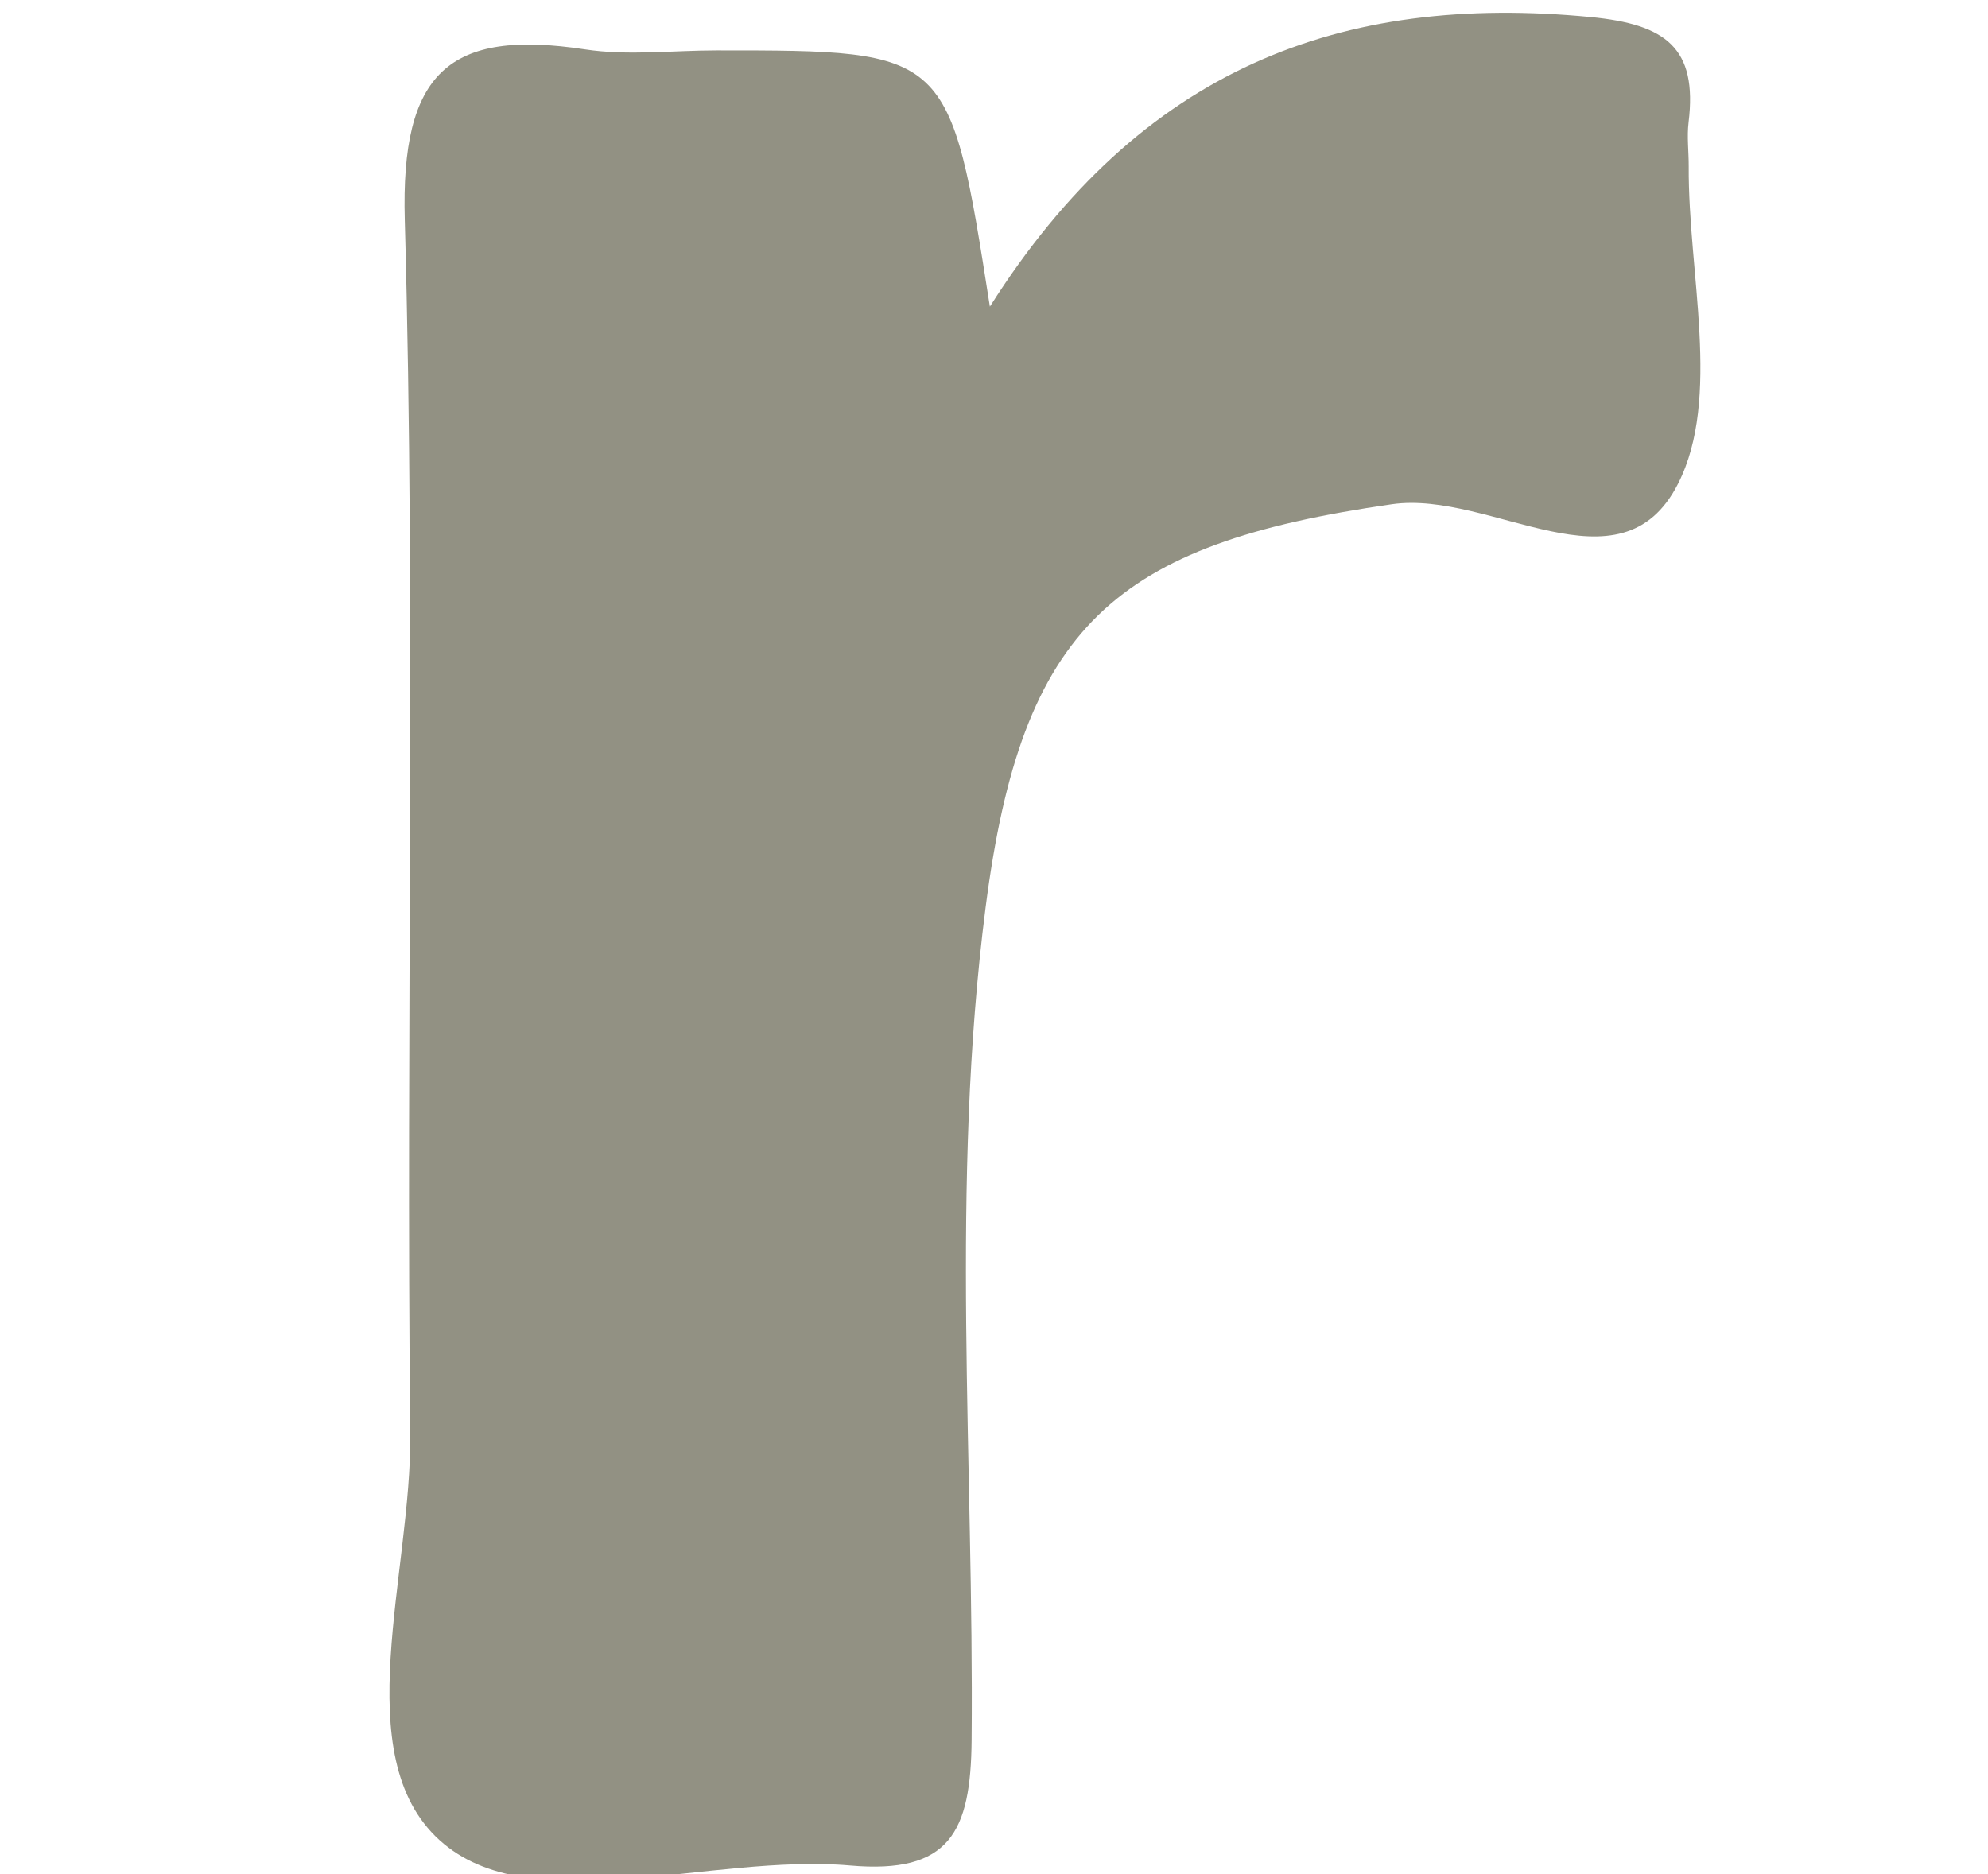 <?xml version="1.0" encoding="utf-8"?>
<!-- Generator: Adobe Illustrator 16.0.0, SVG Export Plug-In . SVG Version: 6.00 Build 0)  -->
<!DOCTYPE svg PUBLIC "-//W3C//DTD SVG 1.1//EN" "http://www.w3.org/Graphics/SVG/1.1/DTD/svg11.dtd">
<svg version="1.1" id="Layer_1" xmlns="http://www.w3.org/2000/svg" xmlns:xlink="http://www.w3.org/1999/xlink" x="0px" y="0px"
	 width="465.564px" height="438.983px" viewBox="0 0 465.564 438.983" enable-background="new 0 0 465.564 438.983"
	 xml:space="preserve">
<path fill-rule="evenodd" clip-rule="evenodd" fill="#929183" d="M231.817,71.816c35.342-55.848,82.349-73.467,140.682-67.822
	c17.637,1.707,25.077,7.202,22.94,24.685c-0.41,3.374,0.051,6.847,0.034,10.268c-0.154,25.108,7.681,54.273-2.48,74.322
	c-13.498,26.627-43.759,1.492-67.04,4.836c-65.056,9.335-86.678,28.542-95.146,94.482c-8.314,64.824-2.702,129.936-3.268,194.901
	c-0.171,21.648-5.131,31.505-28.482,29.453c-32.758-2.874-74.976,13.274-96.137-5.949c-21.742-19.758-6.5-62.579-6.842-95.206
	c-1.061-94.746,1.351-189.563-1.283-284.246c-0.975-34.576,10.314-44.827,42.2-39.973c10.059,1.535,20.528,0.244,30.792,0.244
	C222.409,11.803,222.409,11.803,231.817,71.816z"/>
</svg>
